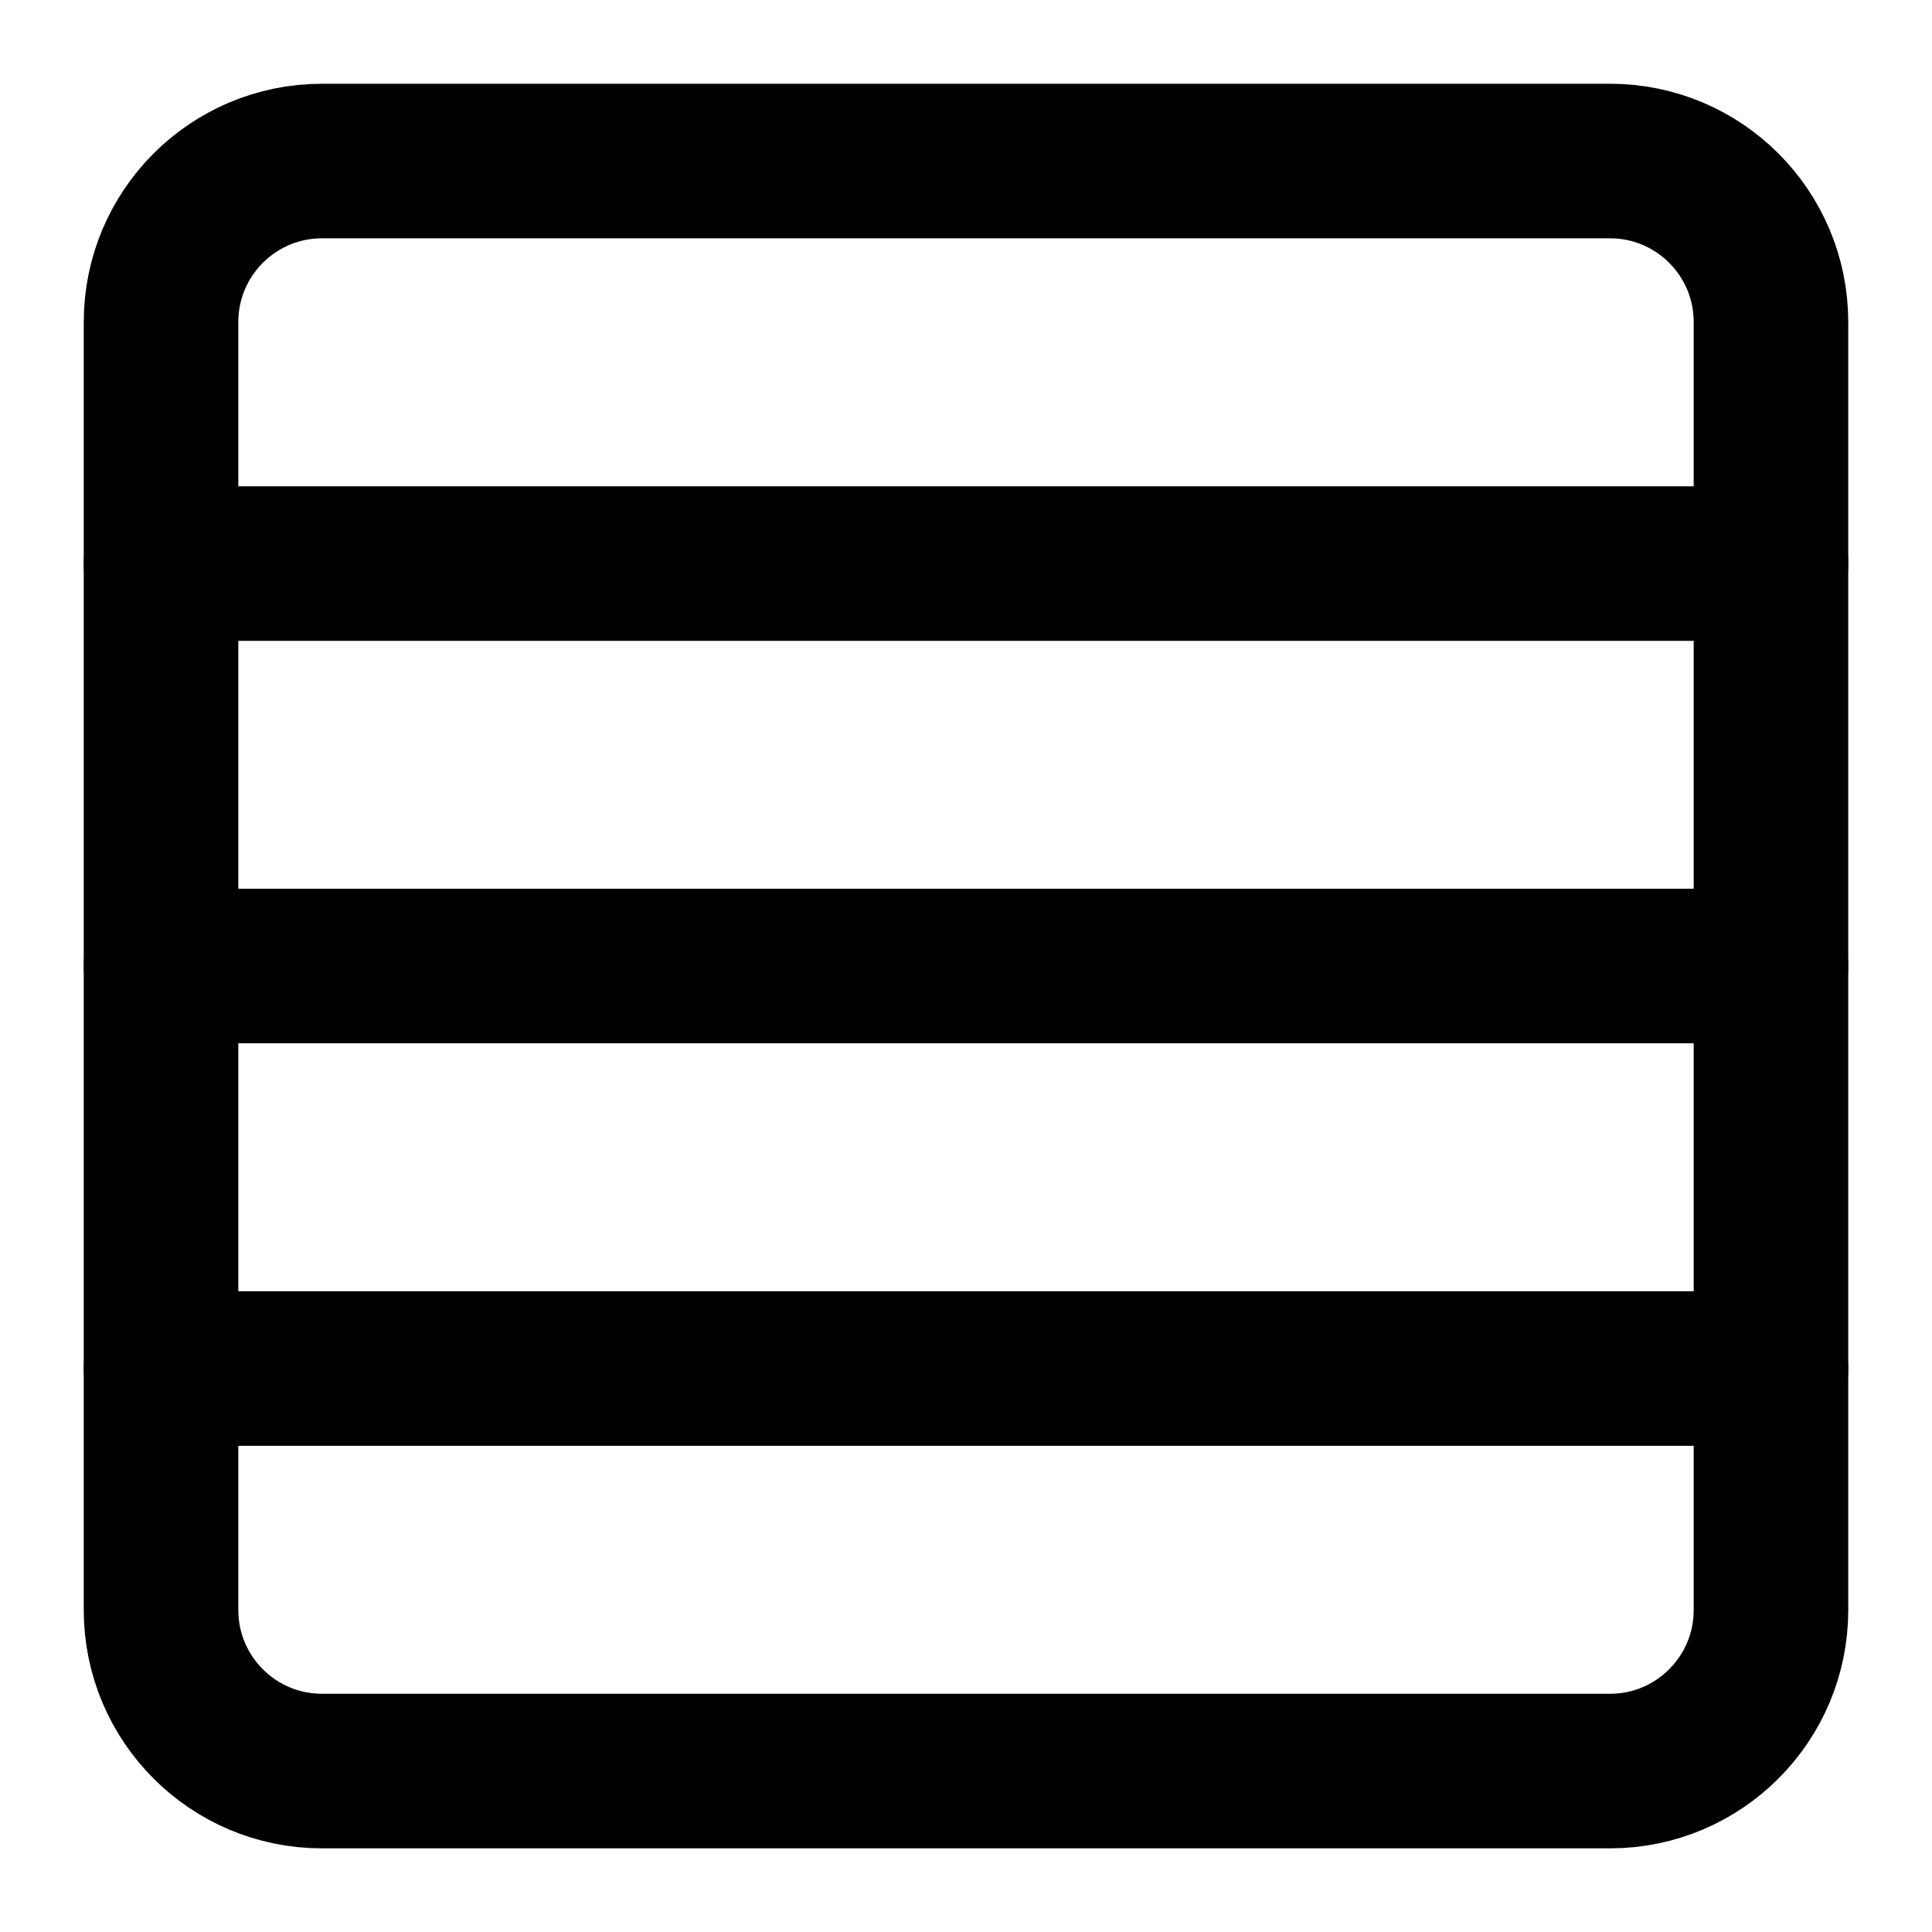 <svg width="20" height="20" viewBox="0 0 20 20" fill="none" xmlns="http://www.w3.org/2000/svg">
<path d="M16.667 1.667H3.333C2.413 1.667 1.667 2.413 1.667 3.334V16.667C1.667 17.587 2.413 18.334 3.333 18.334H16.667C17.587 18.334 18.333 17.587 18.333 16.667V3.334C18.333 2.413 17.587 1.667 16.667 1.667Z" stroke="black" stroke-width="1.6" stroke-linecap="round" stroke-linejoin="round"/>
<path d="M1.667 5.834H18.333" stroke="black" stroke-width="1.6" stroke-linecap="round" stroke-linejoin="round"/>
<path d="M1.667 10H18.333" stroke="black" stroke-width="1.6" stroke-linecap="round" stroke-linejoin="round"/>
<path d="M1.667 14.167H18.333" stroke="black" stroke-width="1.6" stroke-linecap="round" stroke-linejoin="round"/>
</svg>
